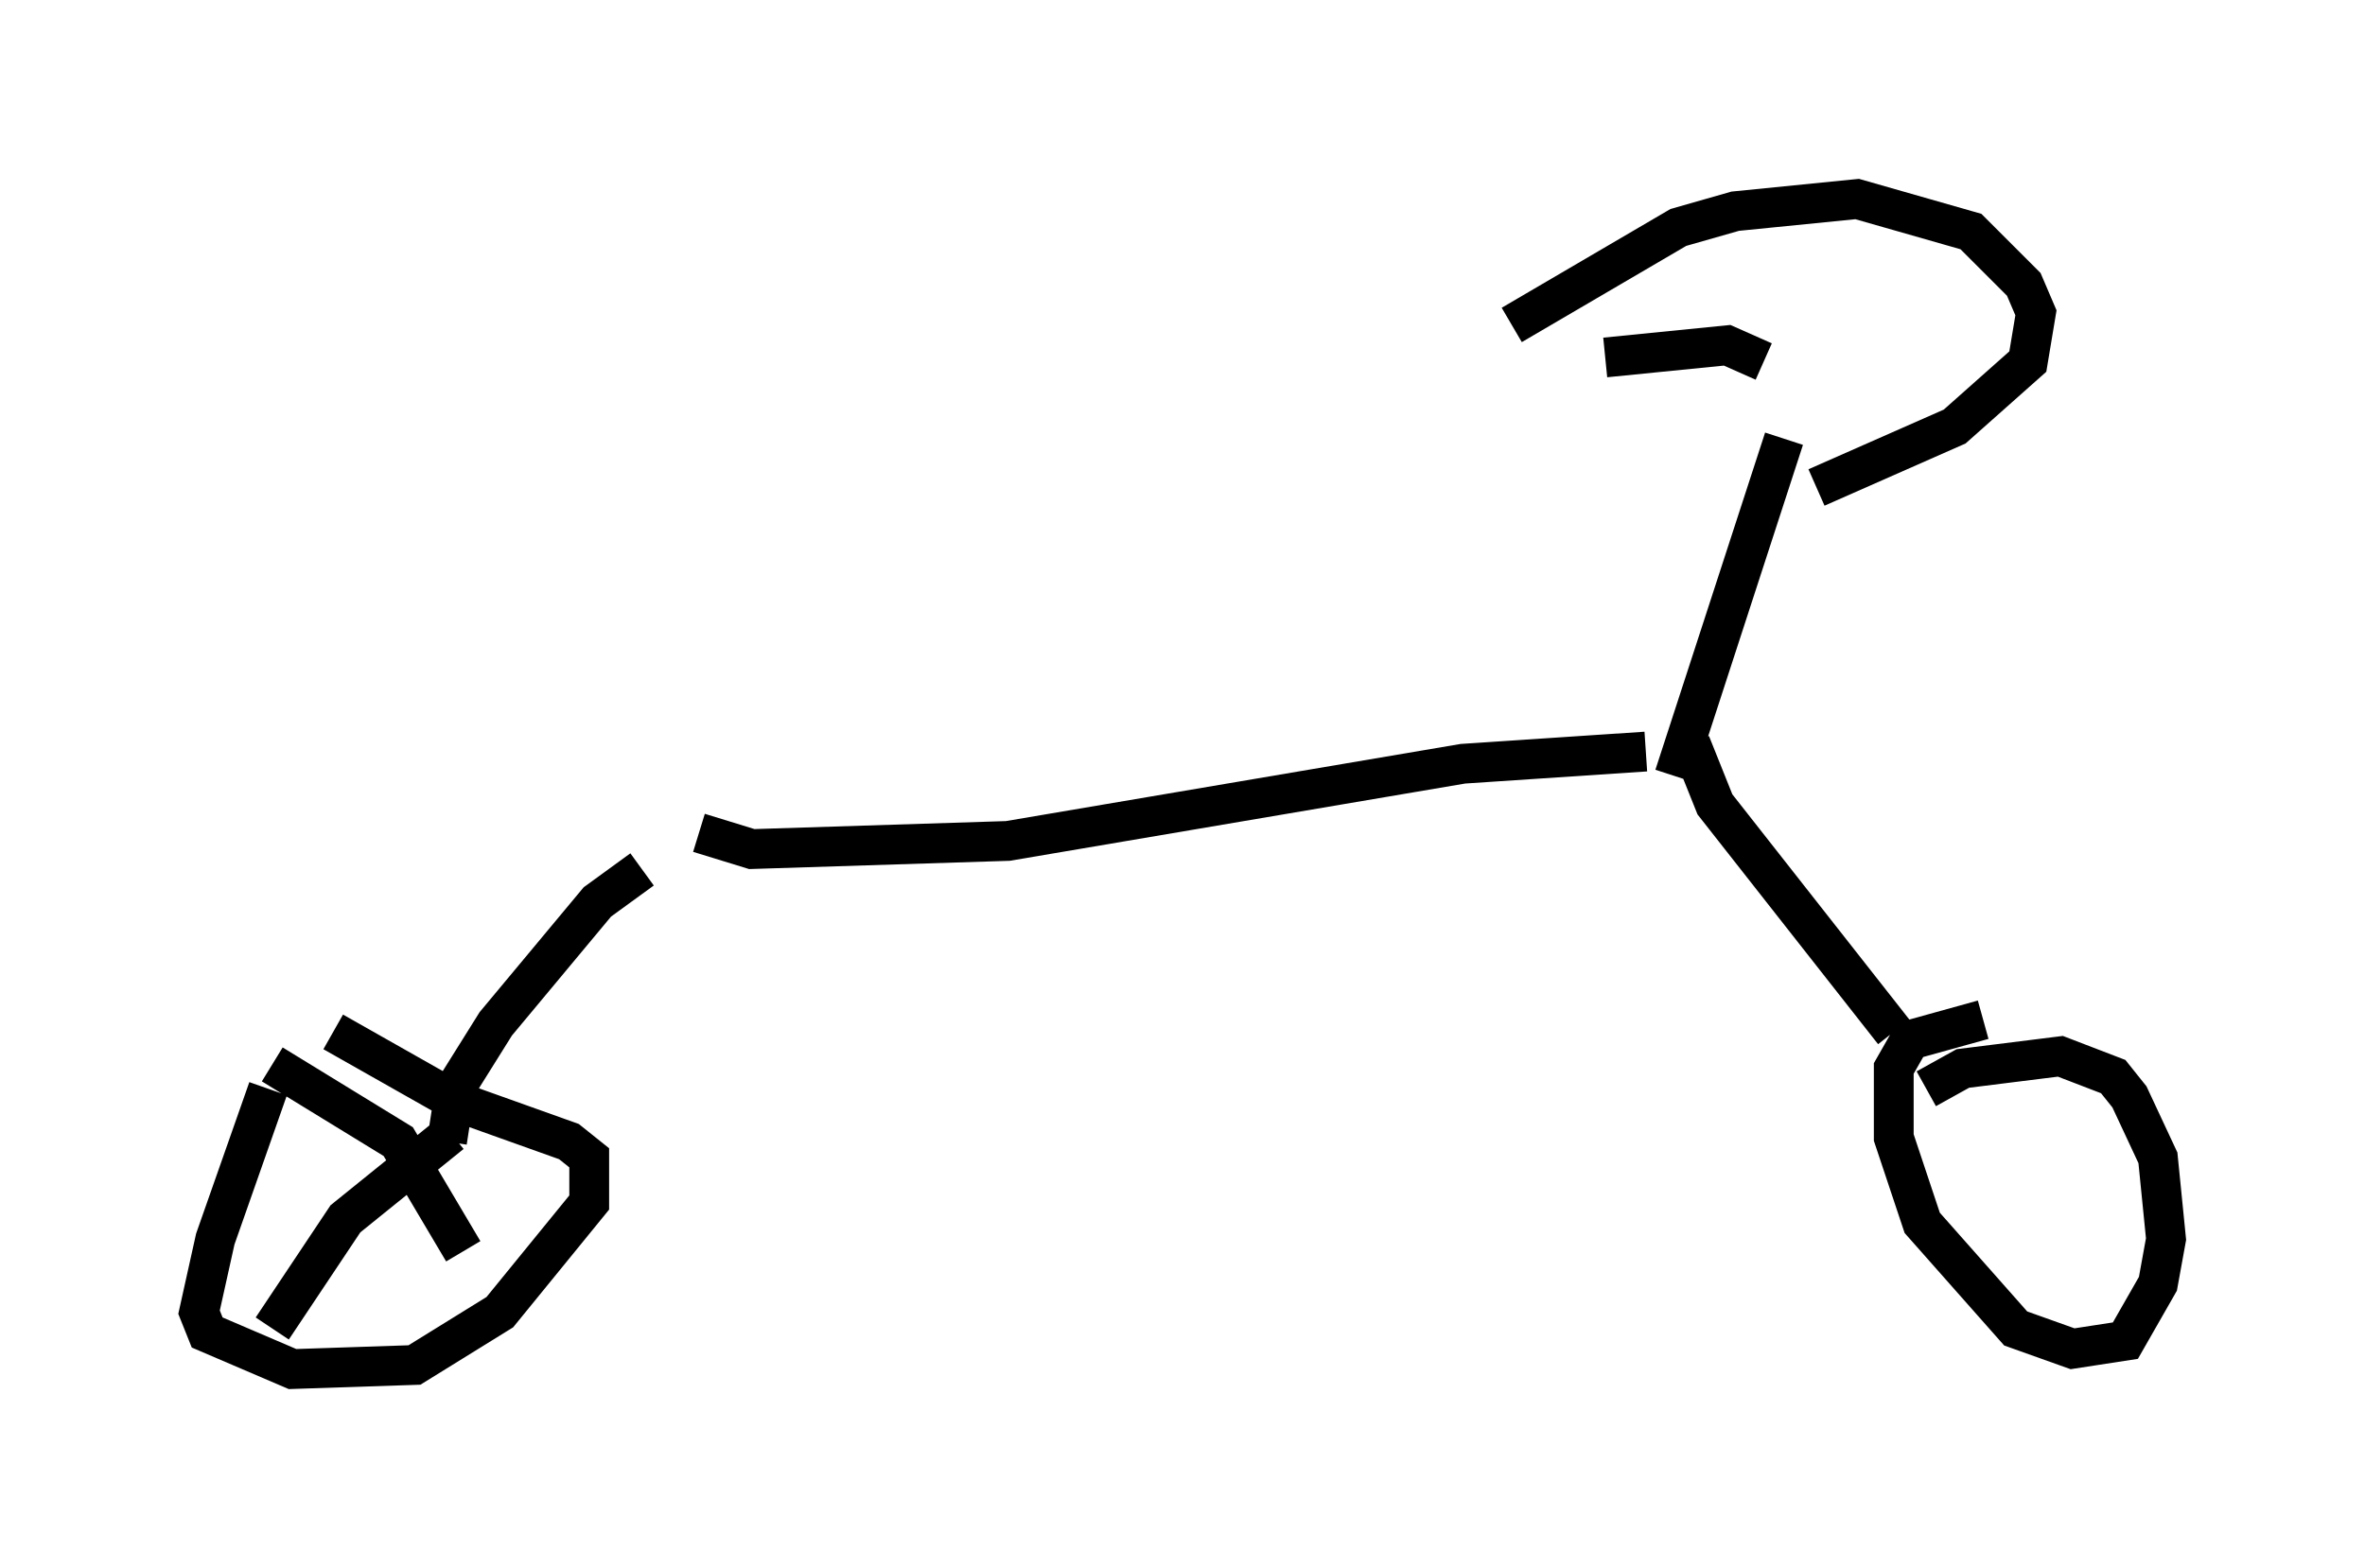 <?xml version="1.0" encoding="utf-8" ?>
<svg baseProfile="full" height="39.4" version="1.1" width="59.409" xmlns="http://www.w3.org/2000/svg" xmlns:ev="http://www.w3.org/2001/xml-events" xmlns:xlink="http://www.w3.org/1999/xlink"><defs /><rect fill="white" height="39.4" width="59.409" x="0" y="0" /><path d="M7.756, 25.417 m-1.021, 1.94 l-1.327, 3.777 -0.408, 1.838 l0.204, 0.51 2.144, 0.919 l3.063, -0.102 2.144, -1.327 l2.246, -2.756 0.0, -1.123 l-0.51, -0.408 -2.858, -1.021 l-3.063, -1.735 m-1.531, 0.817 l3.165, 1.94 1.633, 2.756 m-4.798, 1.94 l1.838, -2.756 2.654, -2.144 m-0.102, 0.204 l0.204, -1.327 1.021, -1.633 l2.552, -3.063 1.123, -0.817 m1.429, -0.919 l1.327, 0.408 6.431, -0.204 l11.433, -1.94 4.594, -0.306 m1.123, -0.204 l0.613, 1.531 4.492, 5.717 m2.246, -0.306 l-1.838, 0.51 -0.408, 0.715 l0.0, 1.735 0.715, 2.144 l2.348, 2.654 1.429, 0.51 l1.327, -0.204 0.817, -1.429 l0.204, -1.123 -0.204, -2.042 l-0.715, -1.531 -0.408, -0.51 l-1.327, -0.51 -2.45, 0.306 l-0.919, 0.51 m-6.329, -7.861 l2.756, -8.473 m-0.51, -1.94 l-0.919, -0.408 -3.063, 0.306 m-2.348, -0.817 l4.185, -2.45 1.429, -0.408 l3.063, -0.306 2.858, 0.817 l1.327, 1.327 0.306, 0.715 l-0.204, 1.225 -1.838, 1.633 l-3.471, 1.531 " fill="none" stroke="black" stroke-width="1" /></svg>